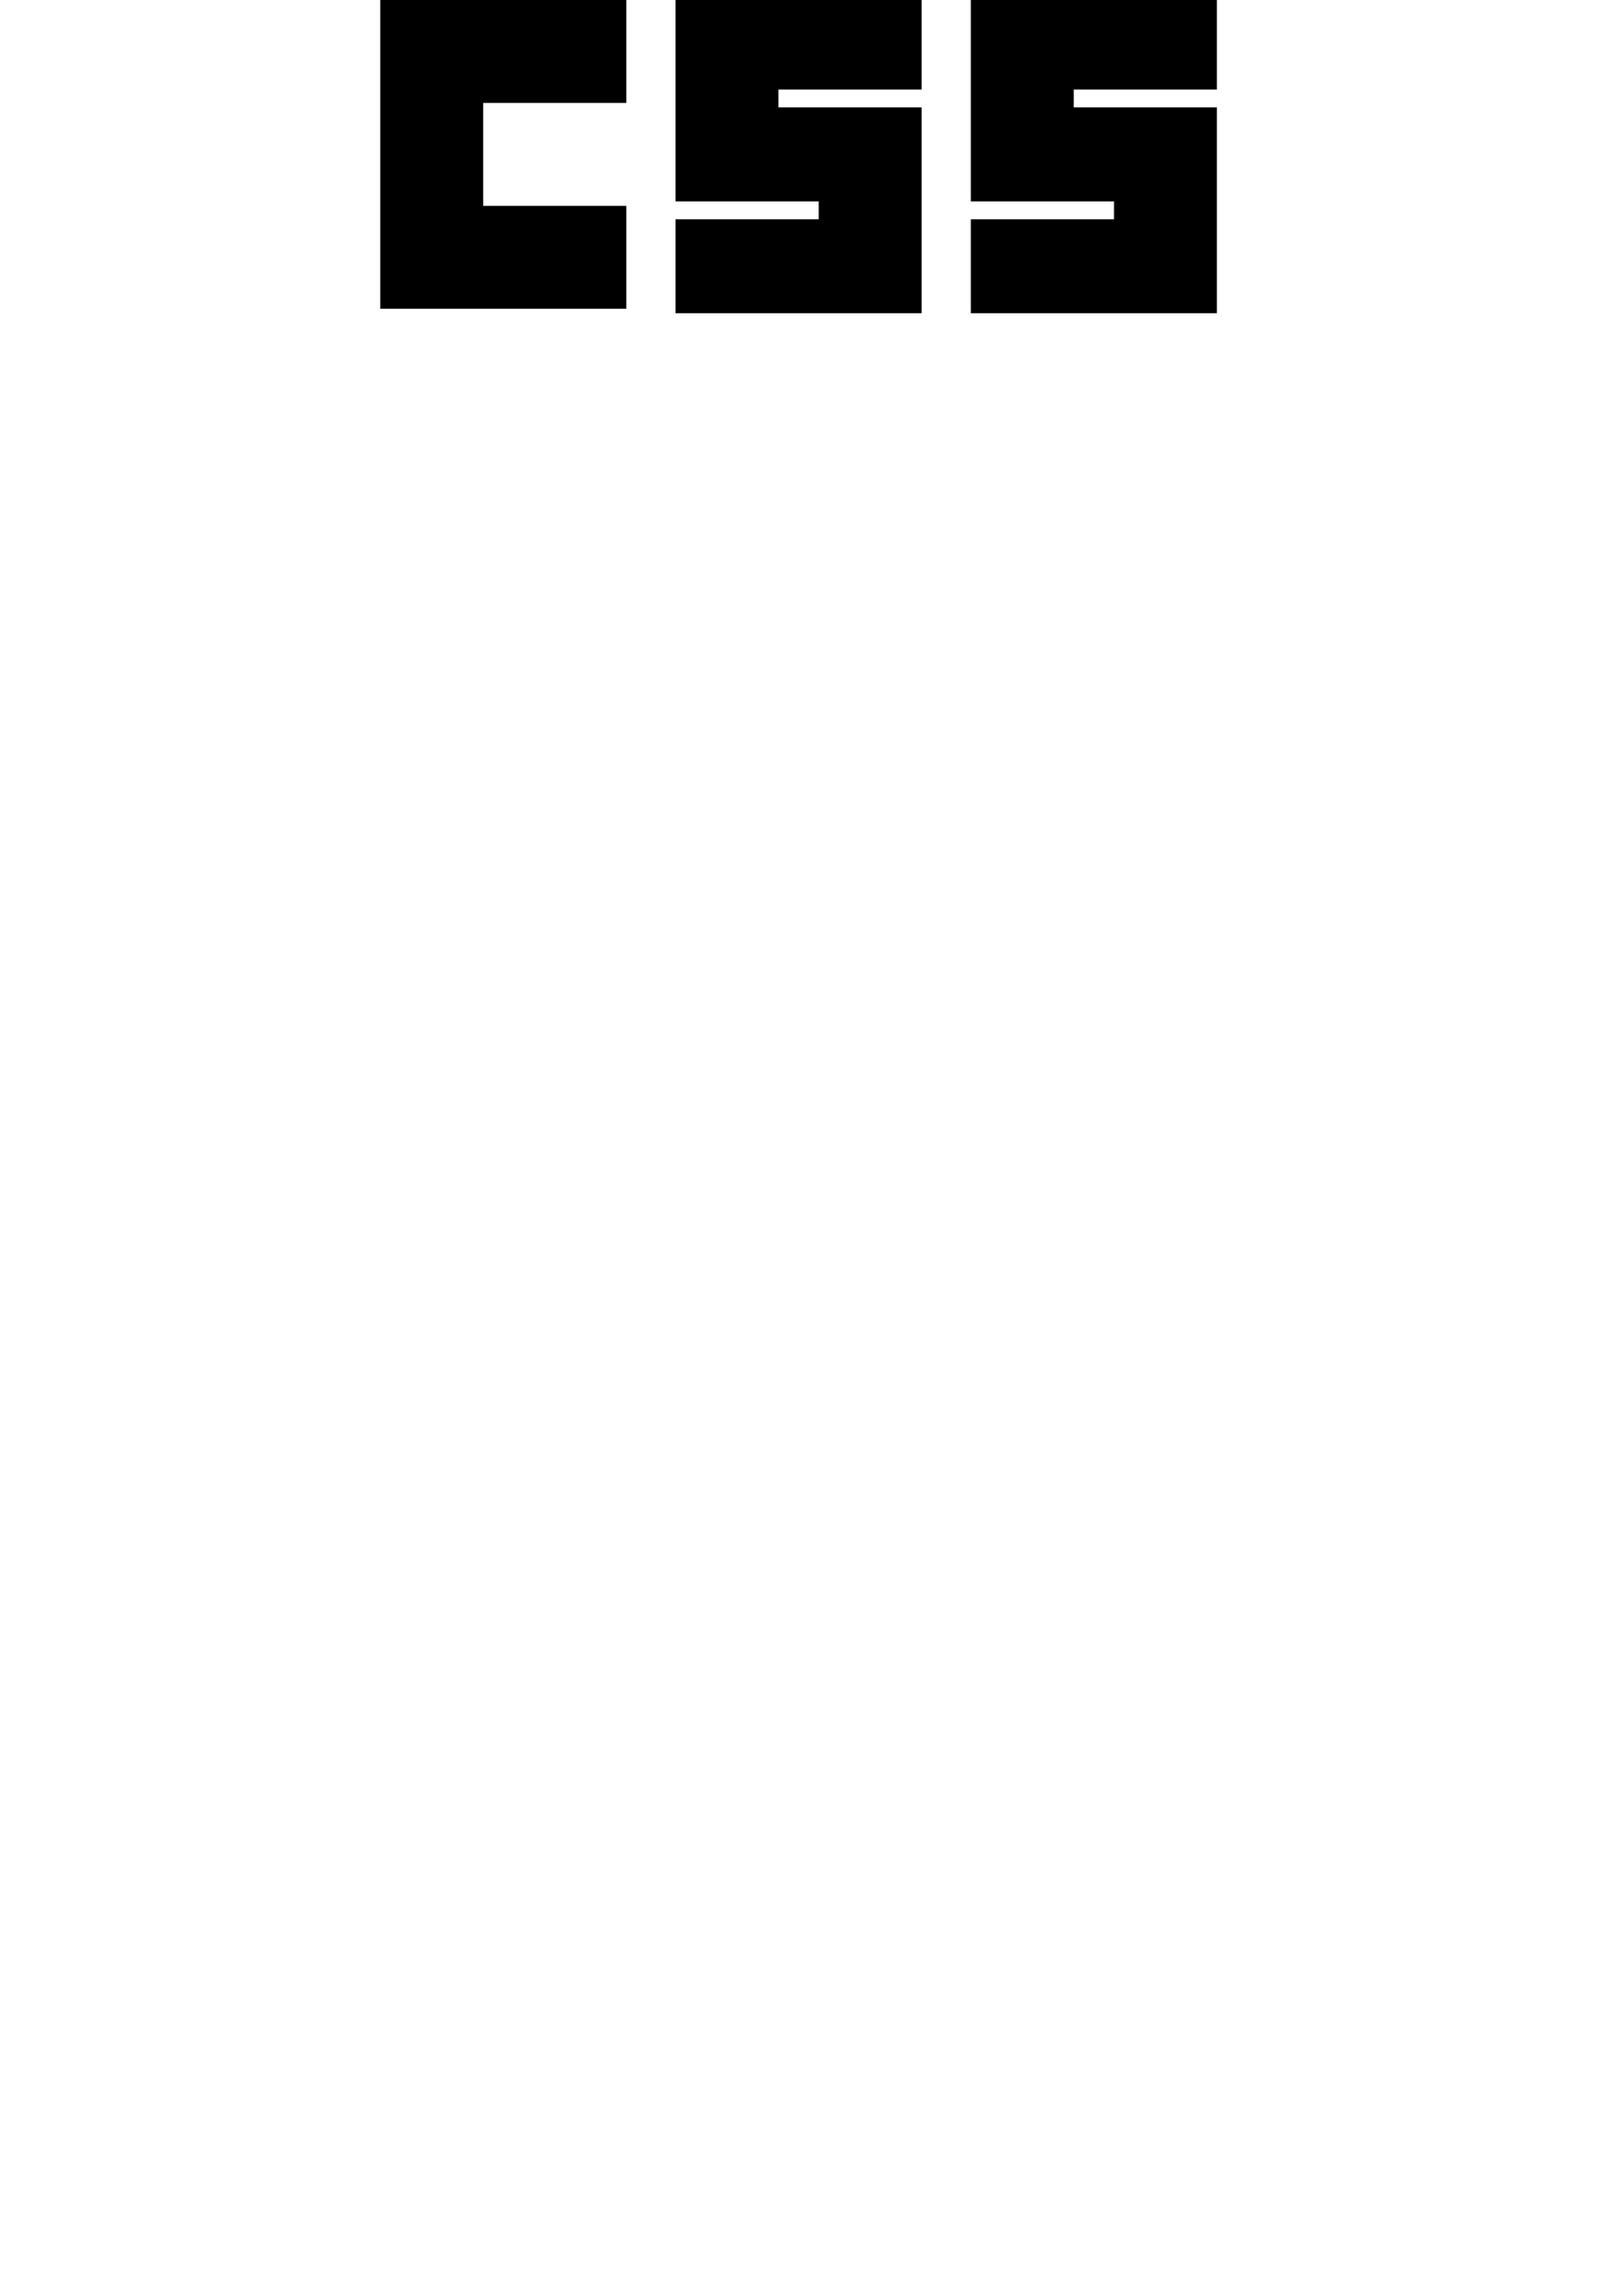 <svg xmlns="http://www.w3.org/2000/svg" viewBox="0 0 363 512">
  <!-- <path fill="#264de4" d="M363 101l-33 370-149 41-148-41L0 101z"/> -->
  <!-- <path fill="#2965f1" d="M301 447l29-316H181v350z"/> -->
  <!-- <path fill="#ebebeb" d="M76 268l4 46h101v-46zm105-92H67l5 46h109zm0 257v-47l-50-13-4-37H82l6 72 93 25z"/> -->
  <path d="M85 0h55v23h-32v23h32v23H85zm66 0h55v20h-32v4h32v46h-55V49h32v-4h-32zm66 0h55v20h-32v4h32v46h-55V49h32v-4h-32z"/>
  <!-- <path fill="#fff" d="M237 314l-5 59-51 13v47l93-25 1-8 11-120 1-12 8-92H181v46h64l-4 46h-60v46z"/> -->
</svg>